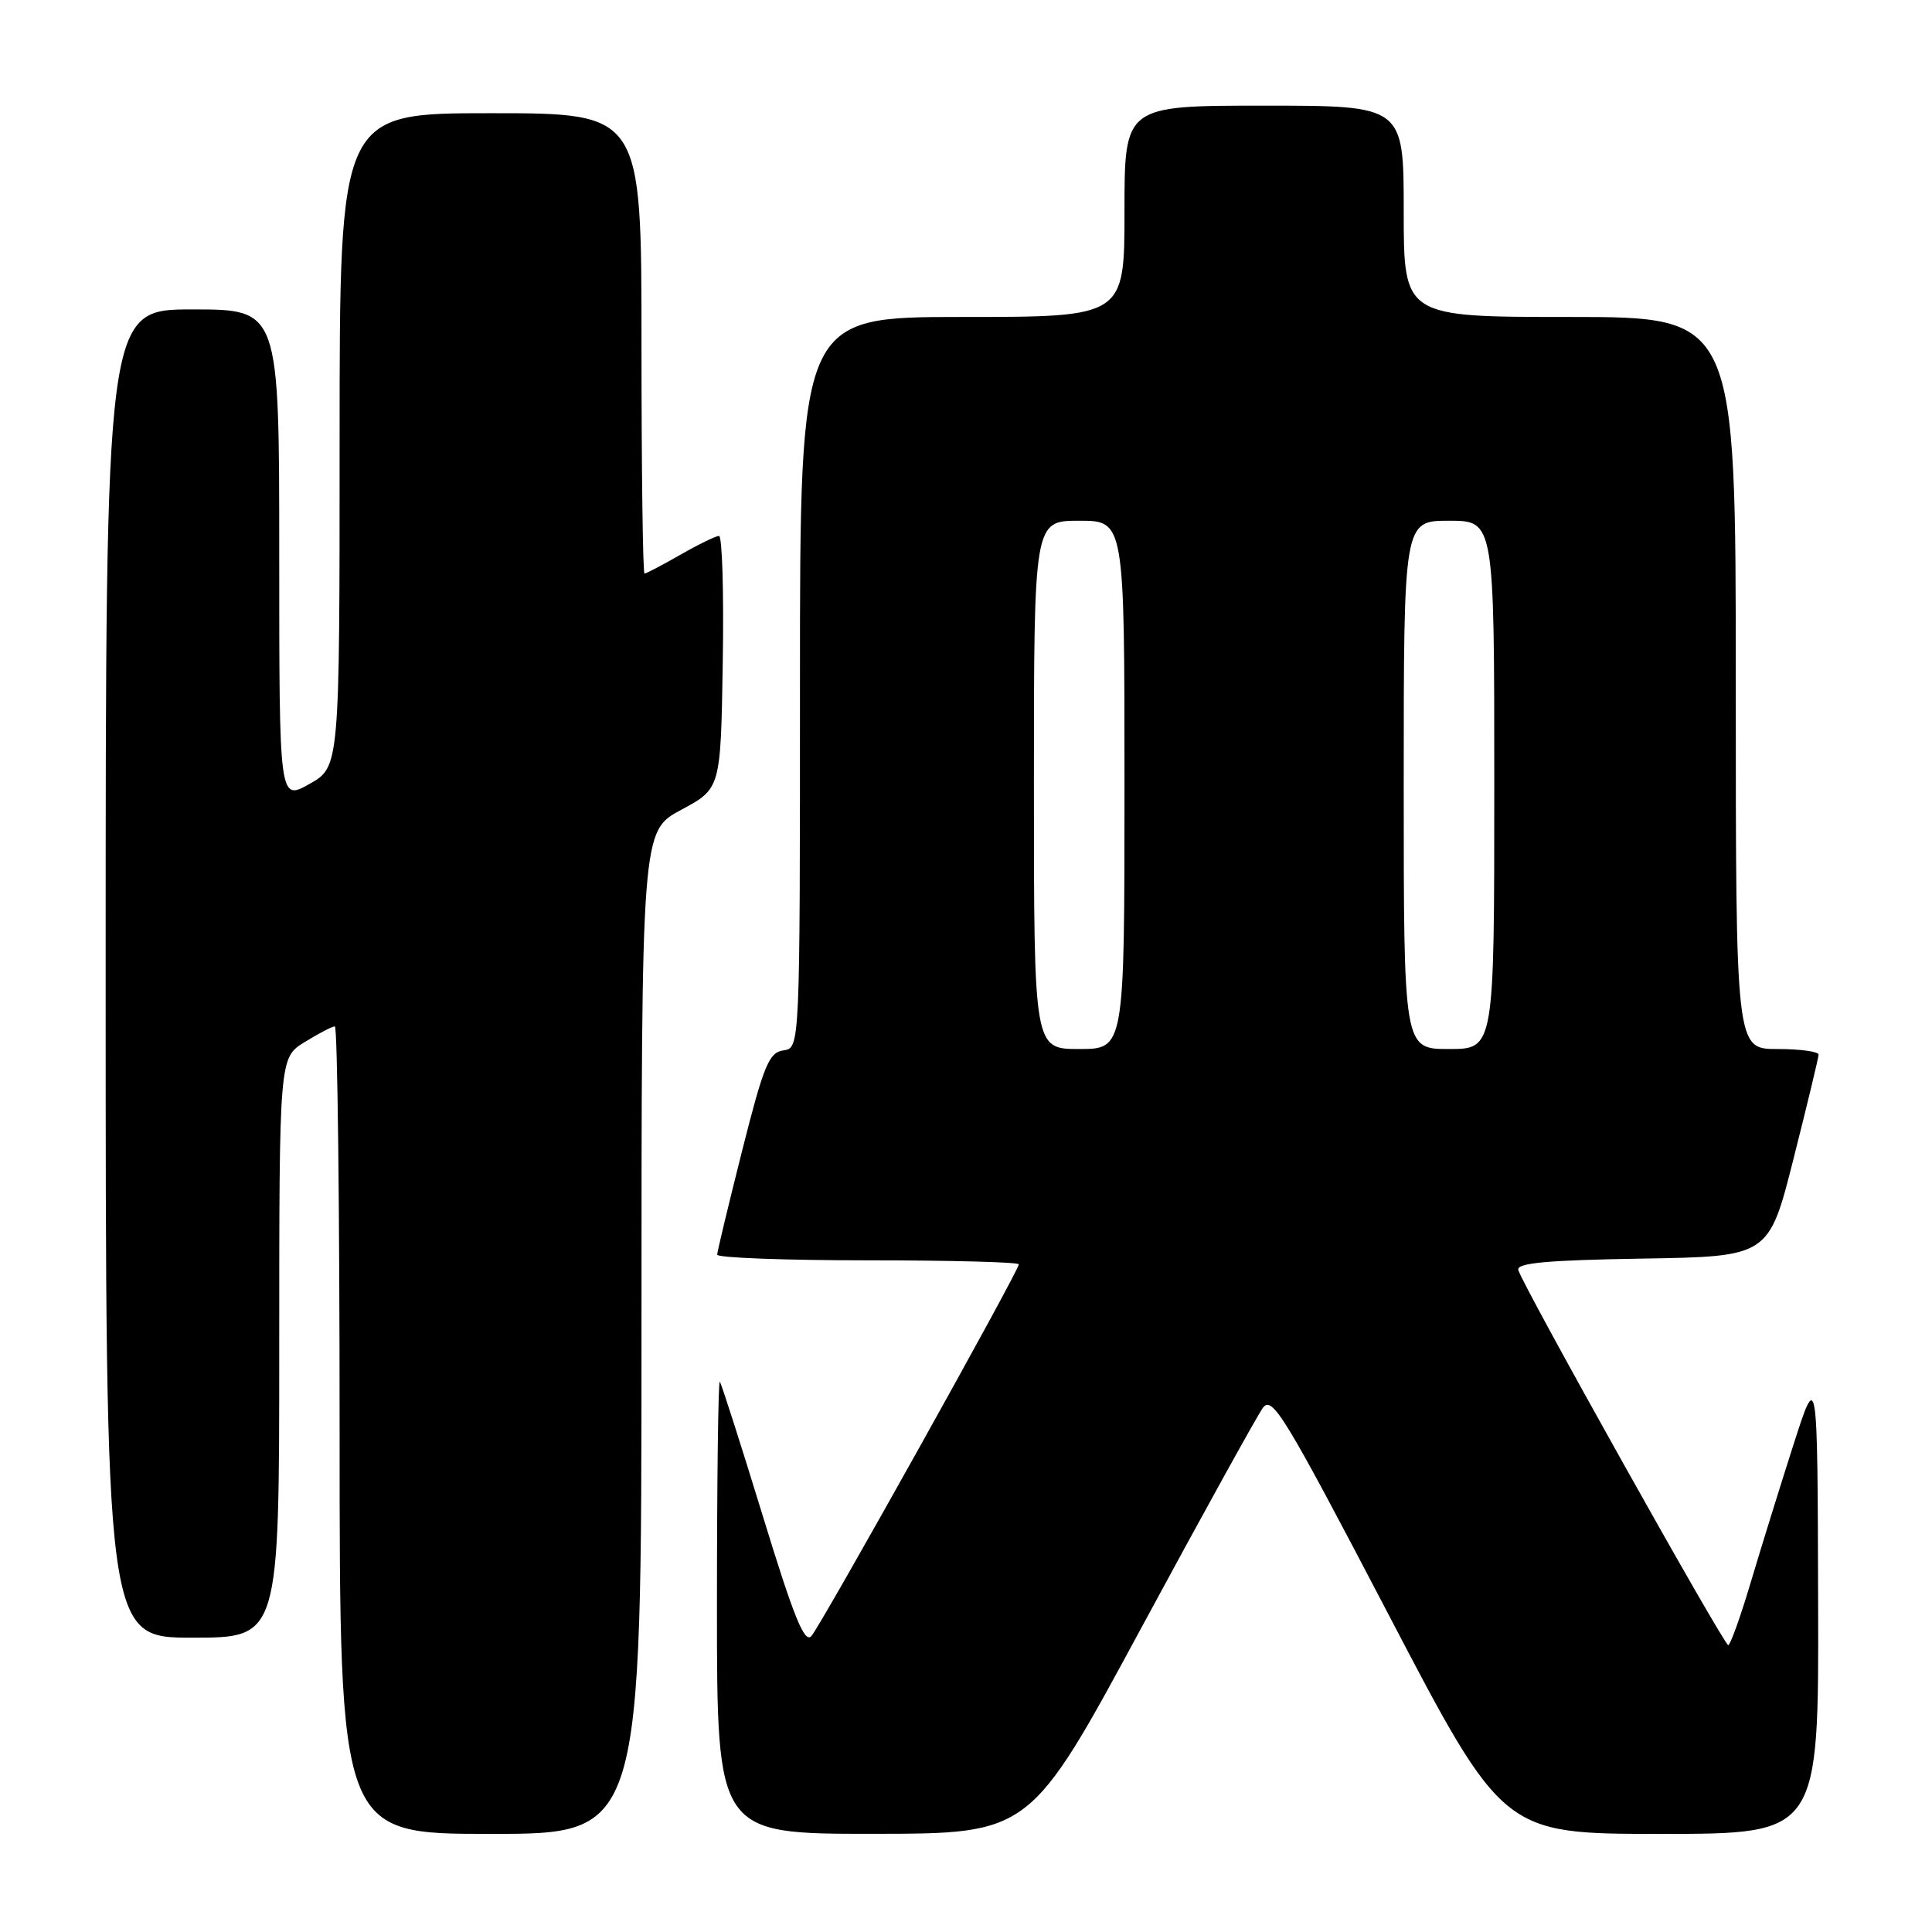 <?xml version="1.0" encoding="UTF-8" standalone="no"?>
<!DOCTYPE svg PUBLIC "-//W3C//DTD SVG 1.1//EN" "http://www.w3.org/Graphics/SVG/1.1/DTD/svg11.dtd" >
<svg xmlns="http://www.w3.org/2000/svg" xmlns:xlink="http://www.w3.org/1999/xlink" version="1.1" viewBox="0 0 256 256">
 <g >
 <path fill="currentColor"
d=" M 85.00 176.56 C 85.00 110.13 85.00 110.13 90.25 107.31 C 95.50 104.50 95.50 104.50 95.77 87.75 C 95.92 78.54 95.70 71.01 95.27 71.01 C 94.85 71.02 92.54 72.14 90.15 73.51 C 87.75 74.88 85.62 76.00 85.40 76.00 C 85.18 76.00 85.00 62.27 85.00 45.50 C 85.00 15.00 85.00 15.00 65.00 15.00 C 45.00 15.00 45.00 15.00 45.00 58.32 C 45.00 101.63 45.00 101.63 41.00 103.88 C 37.00 106.13 37.00 106.13 37.00 73.56 C 37.00 41.00 37.00 41.00 25.50 41.00 C 14.00 41.00 14.00 41.00 14.00 129.00 C 14.00 217.00 14.00 217.00 25.50 217.00 C 37.00 217.00 37.00 217.00 37.00 178.58 C 37.00 140.16 37.00 140.16 40.37 138.08 C 42.22 136.94 44.02 136.00 44.37 136.00 C 44.72 136.00 45.00 160.07 45.00 189.50 C 45.00 243.00 45.00 243.00 65.00 243.00 C 85.00 243.00 85.00 243.00 85.00 176.56 Z  M 151.23 215.70 C 159.33 200.71 166.58 187.59 167.33 186.56 C 168.57 184.87 170.13 187.43 183.94 213.84 C 199.17 243.00 199.17 243.00 220.09 243.00 C 241.00 243.00 241.00 243.00 240.91 212.25 C 240.83 181.50 240.83 181.50 237.62 191.50 C 235.86 197.00 233.31 205.21 231.96 209.74 C 230.61 214.28 229.27 217.99 229.00 217.99 C 228.43 218.00 201.67 170.19 201.18 168.28 C 200.94 167.35 204.93 166.98 217.62 166.77 C 234.38 166.50 234.38 166.50 237.66 153.50 C 239.47 146.35 240.96 140.16 240.97 139.75 C 240.99 139.34 238.53 139.00 235.50 139.00 C 230.00 139.00 230.00 139.00 230.00 90.50 C 230.00 42.00 230.00 42.00 208.00 42.00 C 186.00 42.00 186.00 42.00 186.00 28.00 C 186.00 14.00 186.00 14.00 167.50 14.00 C 149.00 14.00 149.00 14.00 149.00 28.00 C 149.00 42.00 149.00 42.00 127.50 42.00 C 106.00 42.00 106.00 42.00 106.00 90.43 C 106.00 138.86 106.00 138.86 103.81 139.18 C 101.89 139.46 101.21 141.10 98.33 152.50 C 96.53 159.65 95.04 165.84 95.03 166.25 C 95.01 166.66 104.00 167.00 115.00 167.00 C 126.00 167.00 135.00 167.24 135.00 167.53 C 135.00 168.40 108.78 215.39 107.51 216.79 C 106.60 217.80 105.18 214.28 101.05 200.79 C 98.13 191.28 95.58 183.31 95.38 183.08 C 95.17 182.85 95.00 196.24 95.00 212.83 C 95.00 243.00 95.00 243.00 115.75 242.99 C 136.50 242.97 136.50 242.97 151.23 215.70 Z  M 137.00 104.00 C 137.00 69.00 137.00 69.00 143.00 69.00 C 149.00 69.00 149.00 69.00 149.00 104.00 C 149.00 139.00 149.00 139.00 143.00 139.00 C 137.00 139.00 137.00 139.00 137.00 104.00 Z  M 186.00 104.00 C 186.00 69.00 186.00 69.00 192.00 69.00 C 198.00 69.00 198.00 69.00 198.00 104.00 C 198.00 139.00 198.00 139.00 192.00 139.00 C 186.00 139.00 186.00 139.00 186.00 104.00 Z "/>
</g>
</svg>